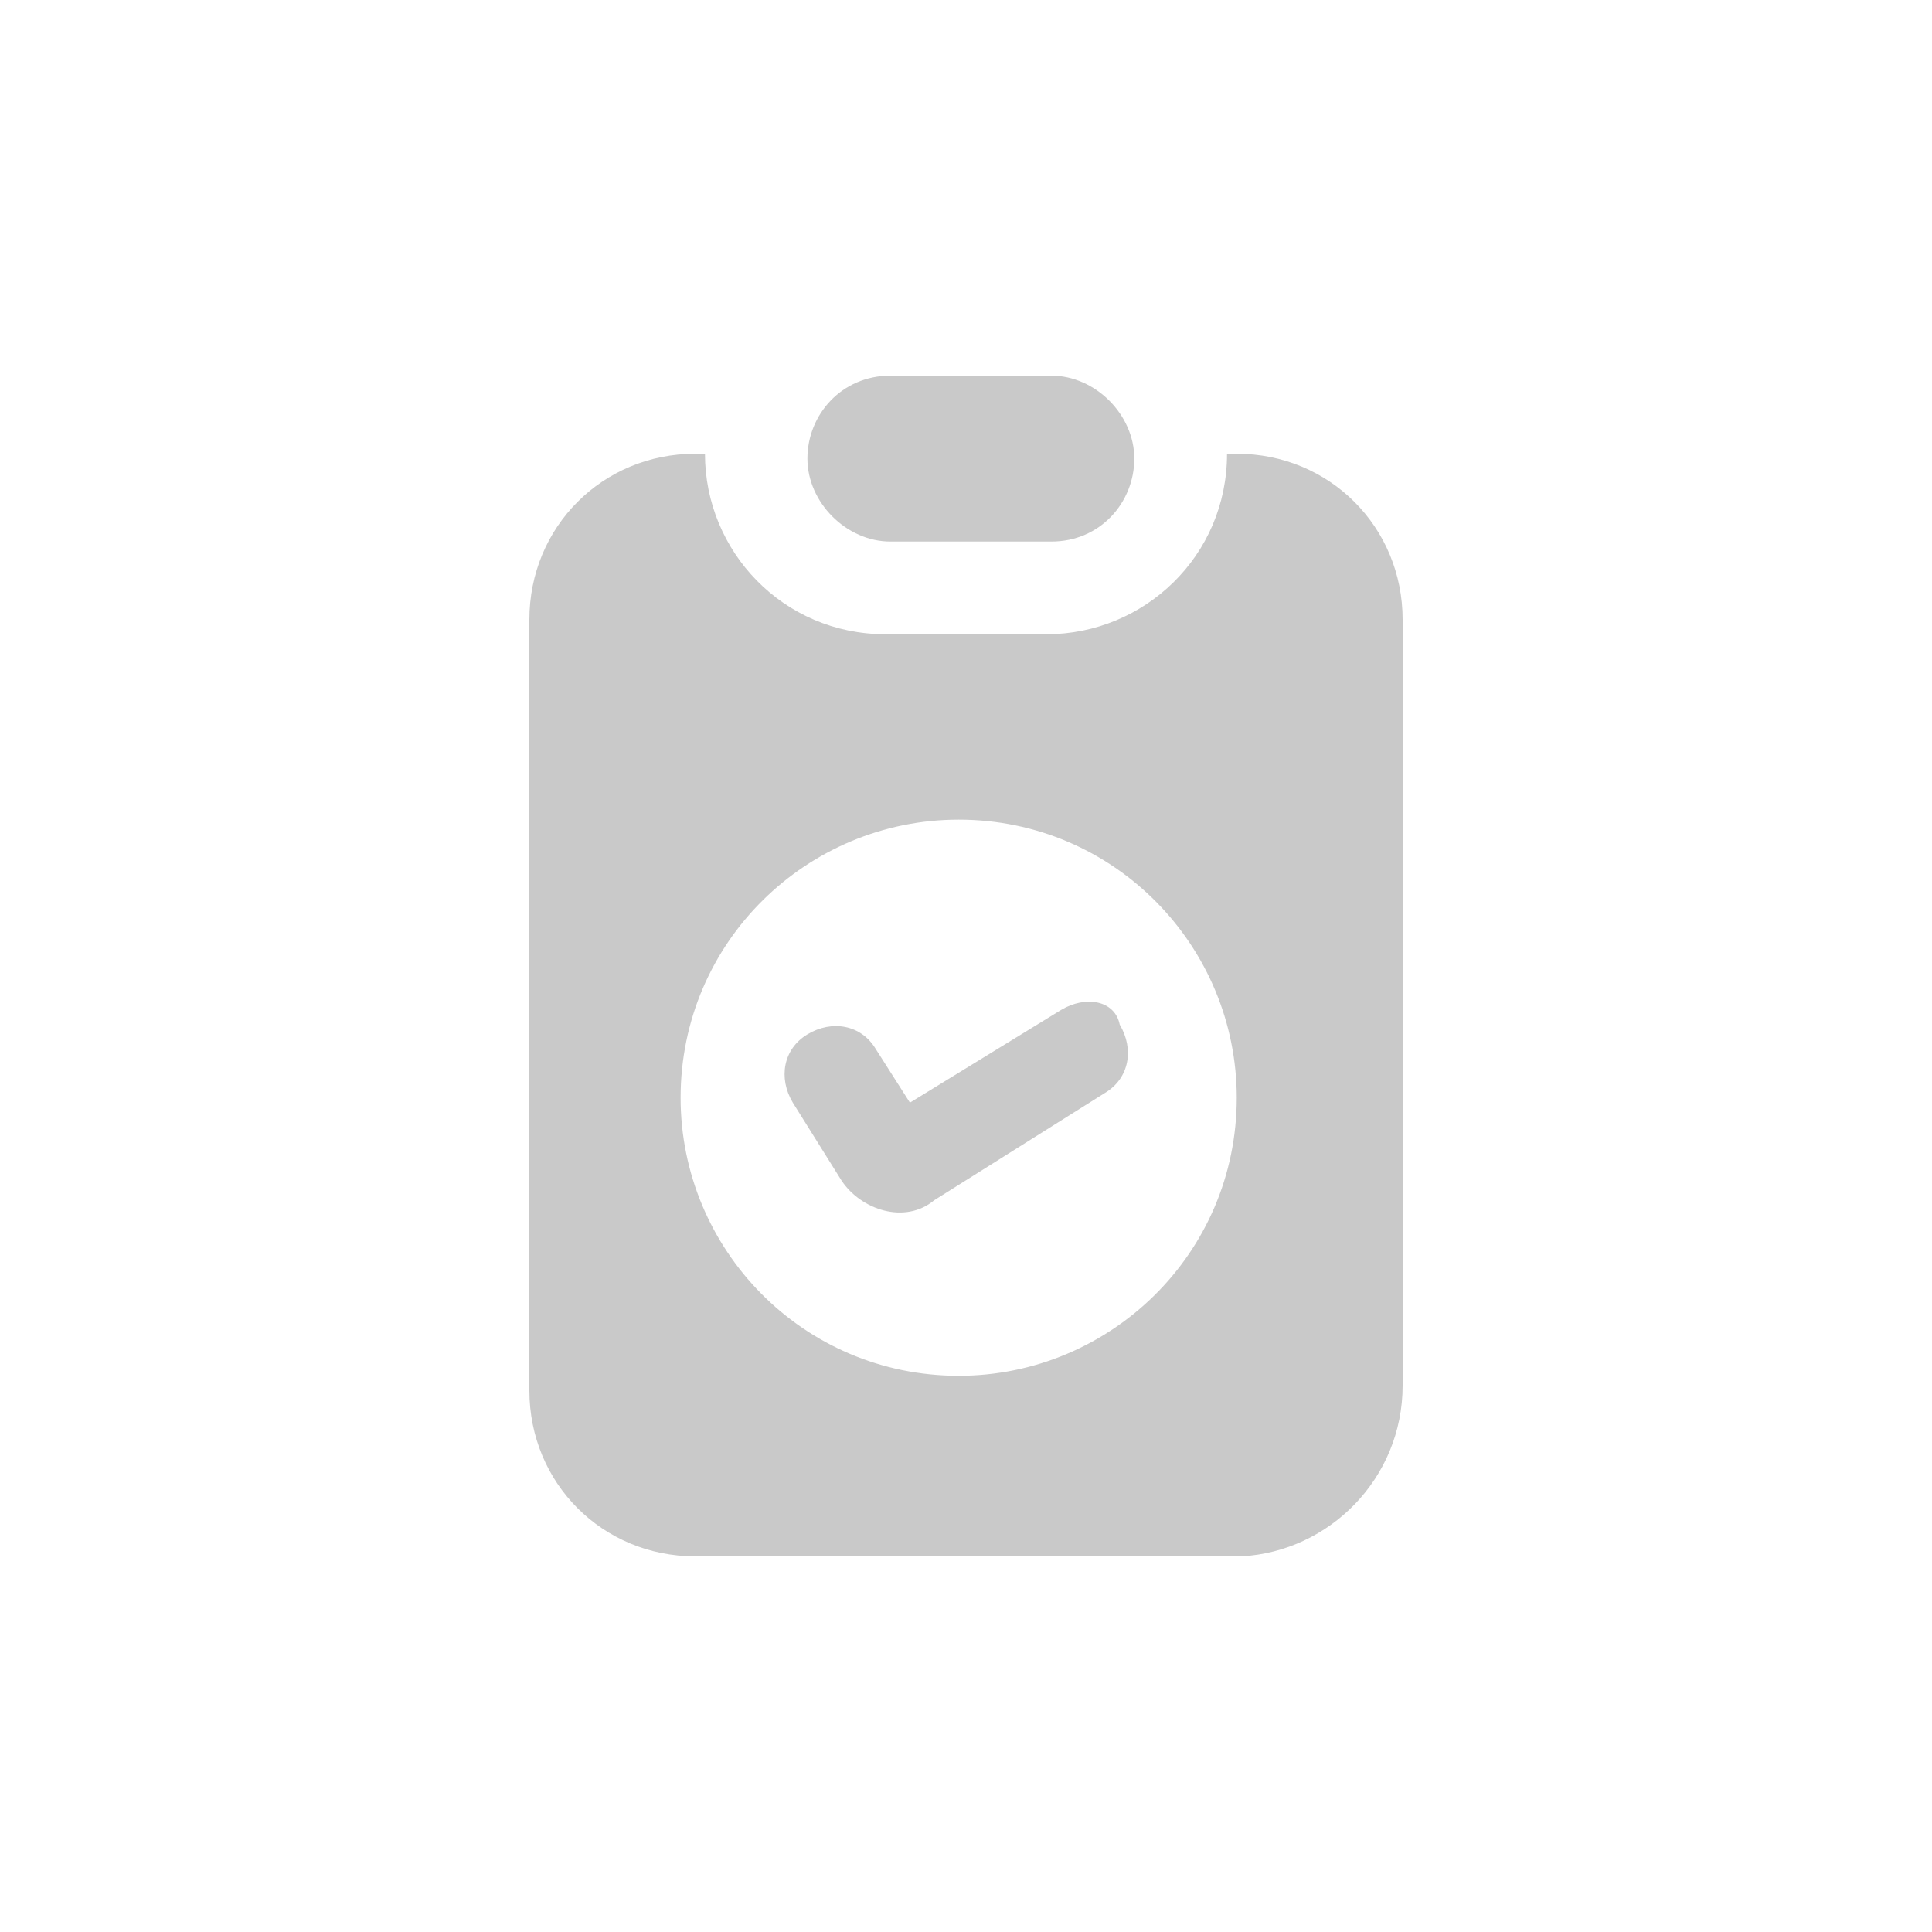 <svg width="36" height="36" viewBox="0 0 36 36" fill="none" xmlns="http://www.w3.org/2000/svg">
<path d="M26.136 25.818V11.546C26.136 9.818 24.773 8.455 23.045 8.455H22.864C22.864 10.364 21.318 11.818 19.5 11.818H16.5C14.591 11.818 13.136 10.273 13.136 8.455H12.954C11.227 8.455 9.864 9.818 9.864 11.546V25.909C9.864 27.636 11.227 29 12.954 29H23.136C24.773 28.909 26.136 27.546 26.136 25.818ZM17.864 25.636C14.954 25.636 12.682 23.273 12.682 20.455C12.682 17.546 15.045 15.273 17.864 15.273C20.773 15.273 23.045 17.636 23.045 20.455C23.045 23.364 20.682 25.636 17.864 25.636Z" fill="#C9C9C9"/>
<path d="M19.591 10.091C20.5 10.091 21.136 9.364 21.136 8.545C21.136 7.727 20.409 7 19.591 7H16.591C15.682 7 15.045 7.727 15.045 8.545C15.045 9.364 15.773 10.091 16.591 10.091H19.591Z" fill="#C9C9C9"/>
<path d="M19.773 18.818L16.955 20.546L16.318 19.546C16.046 19.091 15.5 19 15.046 19.273C14.591 19.546 14.5 20.091 14.773 20.546L15.682 22C16.046 22.546 16.864 22.818 17.409 22.364L20.591 20.364C21.046 20.091 21.136 19.546 20.864 19.091C20.773 18.636 20.227 18.546 19.773 18.818Z" fill="#C9C9C9"/>
</svg>
